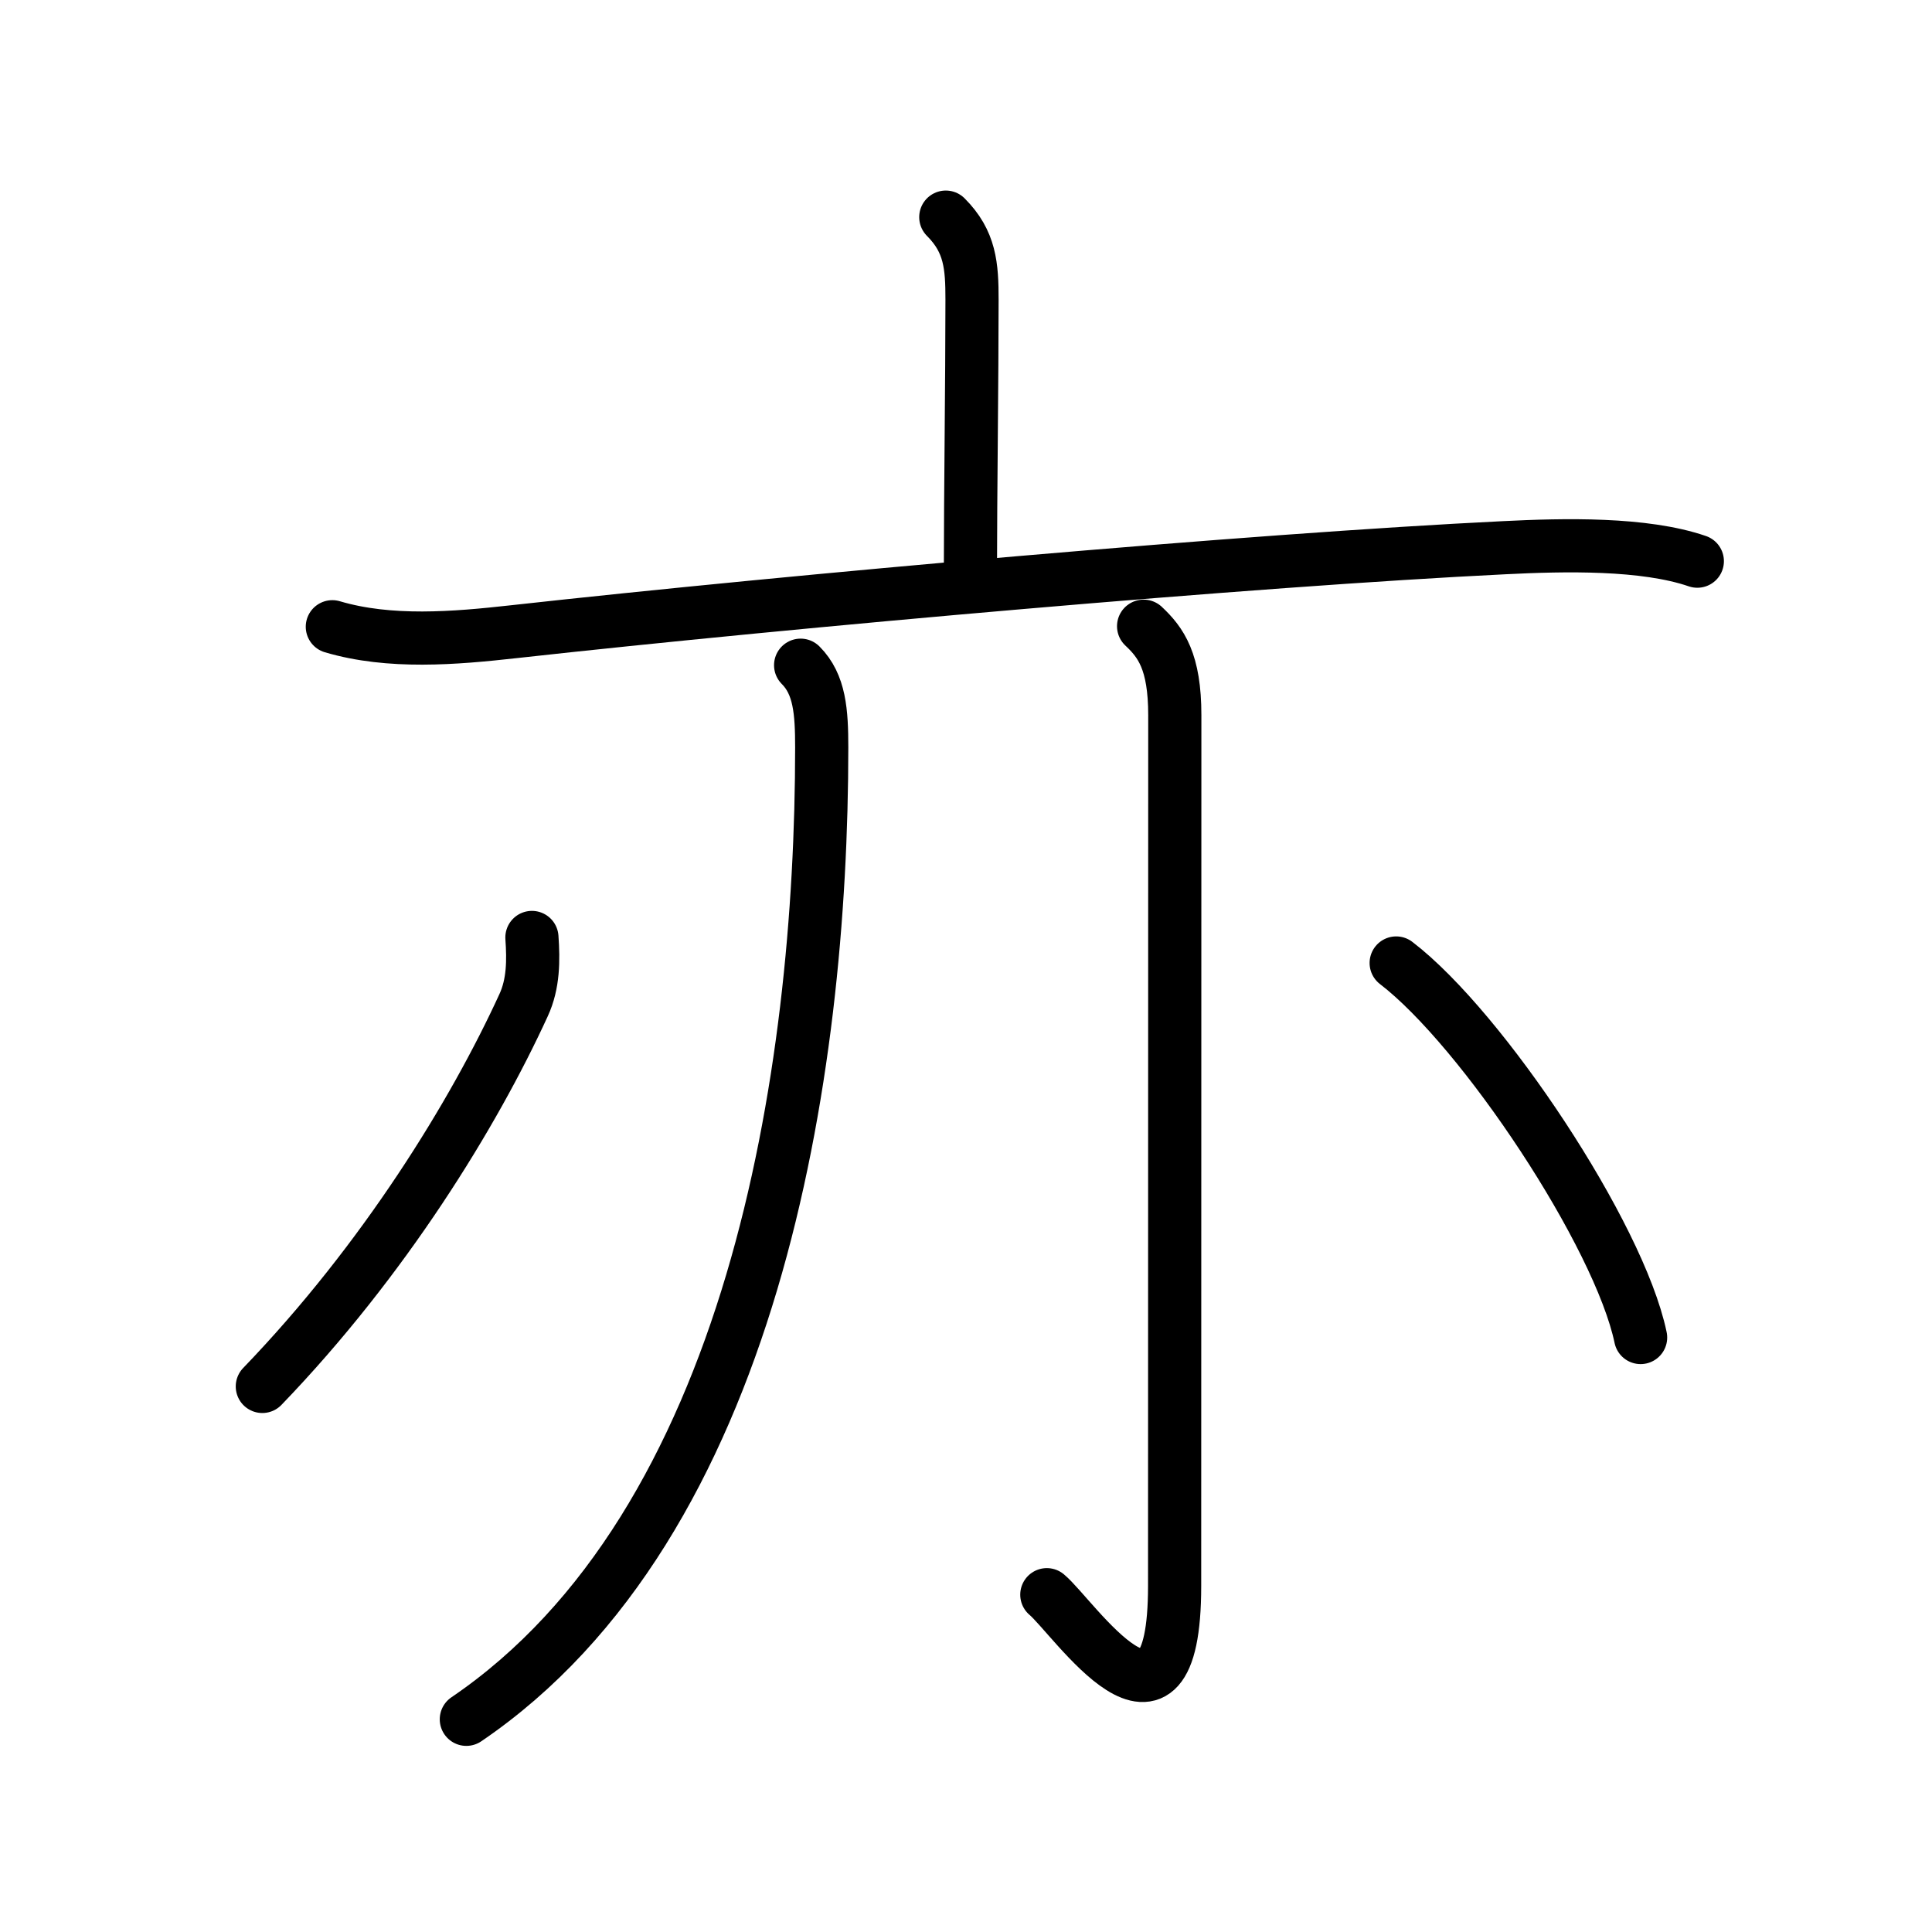 <svg xmlns="http://www.w3.org/2000/svg" width="109" height="109" viewBox="0 0 109 109"><g xmlns:kvg="http://kanjivg.tagaini.net" id="kvg:StrokePaths_04ea6" style="fill:none;stroke:#000000;stroke-width:3;stroke-linecap:round;stroke-linejoin:round;"><g id="kvg:04ea6" kvg:element="&#20134;"><g id="kvg:04ea6-g1" kvg:element="&#20128;" kvg:position="top" kvg:radical="general"><path id="kvg:04ea6-s1" kvg:type="&#12753;a" d="M53.36,12.25c1.38,1.38,1.48,2.75,1.48,4.66c0,4.45-0.09,11.09-0.09,15.21"/><path id="kvg:04ea6-s2" kvg:type="&#12752;" d="M18.75,35.36c3.24,0.96,6.91,0.65,10.23,0.28c15.9-1.76,41.72-4.05,55.9-4.74c3.38-0.17,7.88-0.27,10.88,0.76"/></g><g id="kvg:04ea6-g2" kvg:position="bottom"><g id="kvg:04ea6-g3" kvg:element="&#20031;"><path id="kvg:04ea6-s3" kvg:type="&#12754;" d="M45.17,37.53c1.08,1.08,1.19,2.63,1.19,4.64C46.36,60.55,42.5,86,26.31,97"/></g><g id="kvg:04ea6-g4" kvg:element="&#20101;"><path id="kvg:04ea6-s4" kvg:type="&#12762;" d="M64.52,35.33c0.98,0.92,1.76,1.99,1.76,5.02c0,17.65-0.01,44.16-0.01,49.12c0,10.39-5.71,1.75-7.21,0.5"/></g><path id="kvg:04ea6-s5" kvg:type="&#12754;" d="M30.01,52.89c0.09,1.28,0.09,2.61-0.47,3.82c-2.8,6.11-7.85,14.36-14.74,21.51"/><path id="kvg:04ea6-s6" kvg:type="&#12756;" d="M78.77,54.33c4.87,3.73,12.58,15.33,13.79,21.13"/></g></g></g></svg>